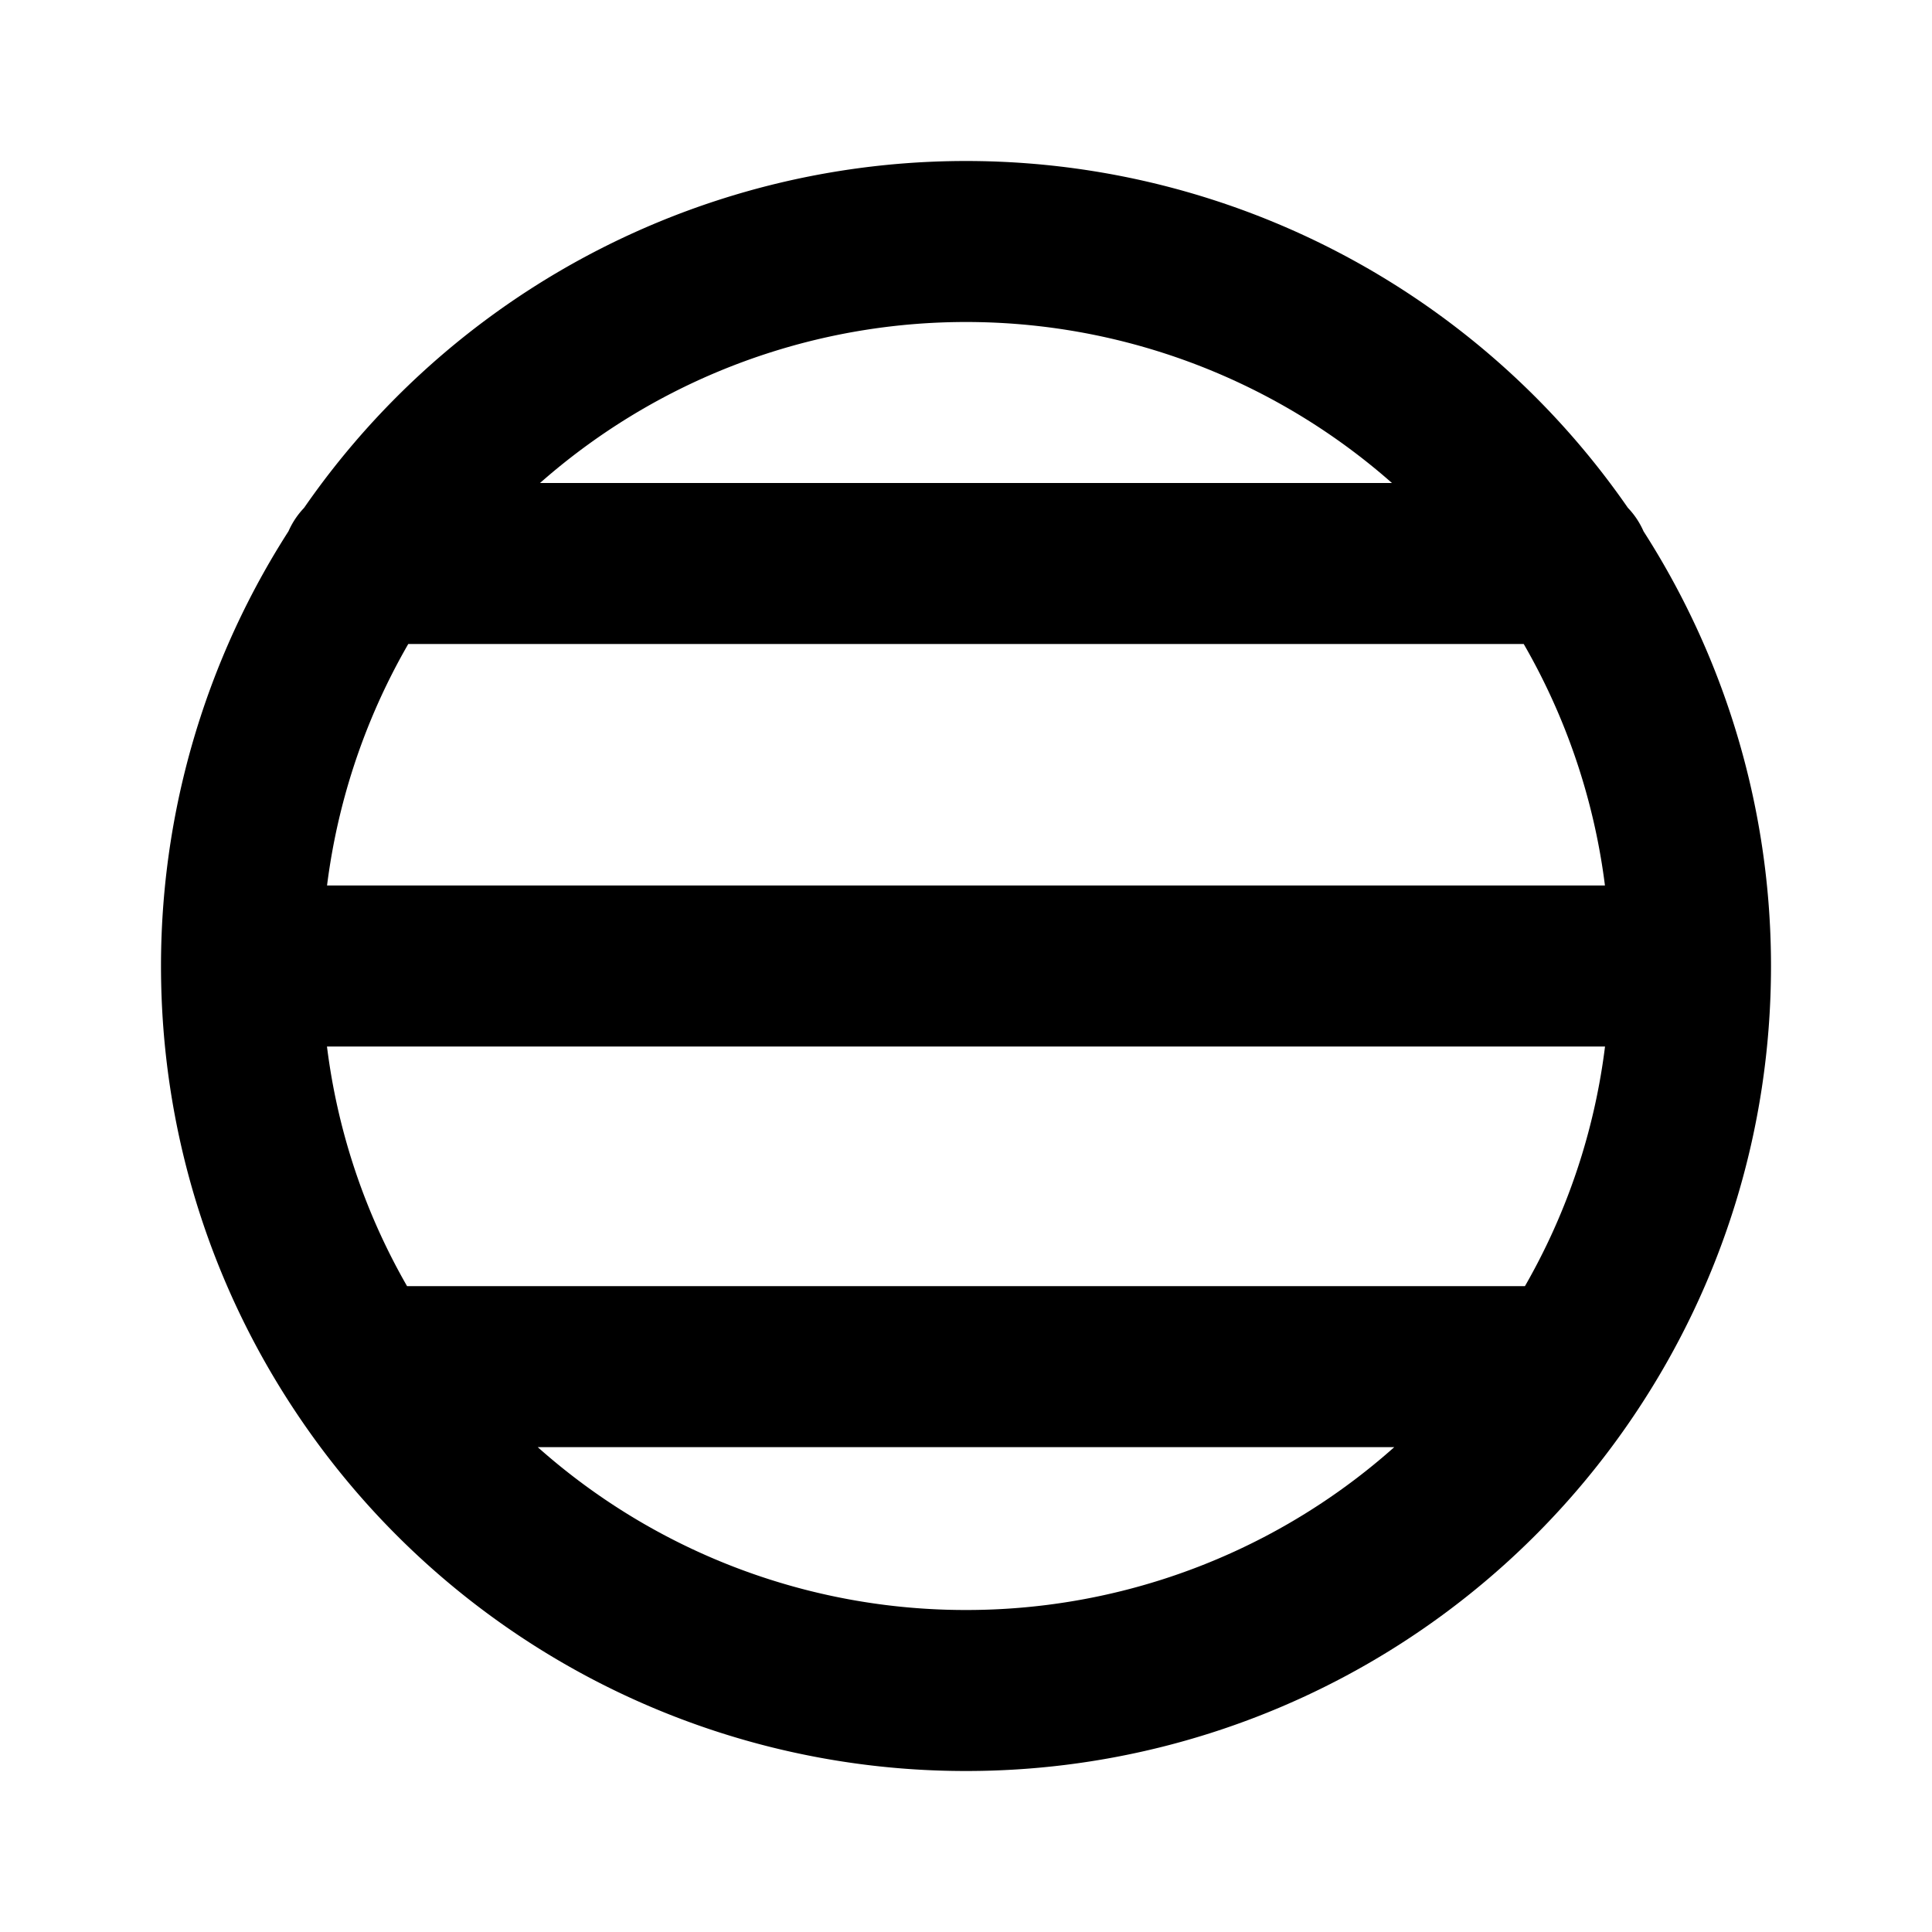 <svg xmlns="http://www.w3.org/2000/svg" fill="none" viewBox="0 0 24 24" stroke="currentColor"><path stroke-linecap="round" stroke-linejoin="round" stroke-width="2" d="M21 12a9 9 0 10-18 0m18 0H3m18 0c0 1.84-.552 3.551-1.5 4.977M3 12c0 1.84.552 3.551 1.5 4.977M4.5 7h15m-15 9.977A8.992 8.992 0 0012 21a8.992 8.992 0 007.5-4.023m-15 0h15"/></svg>